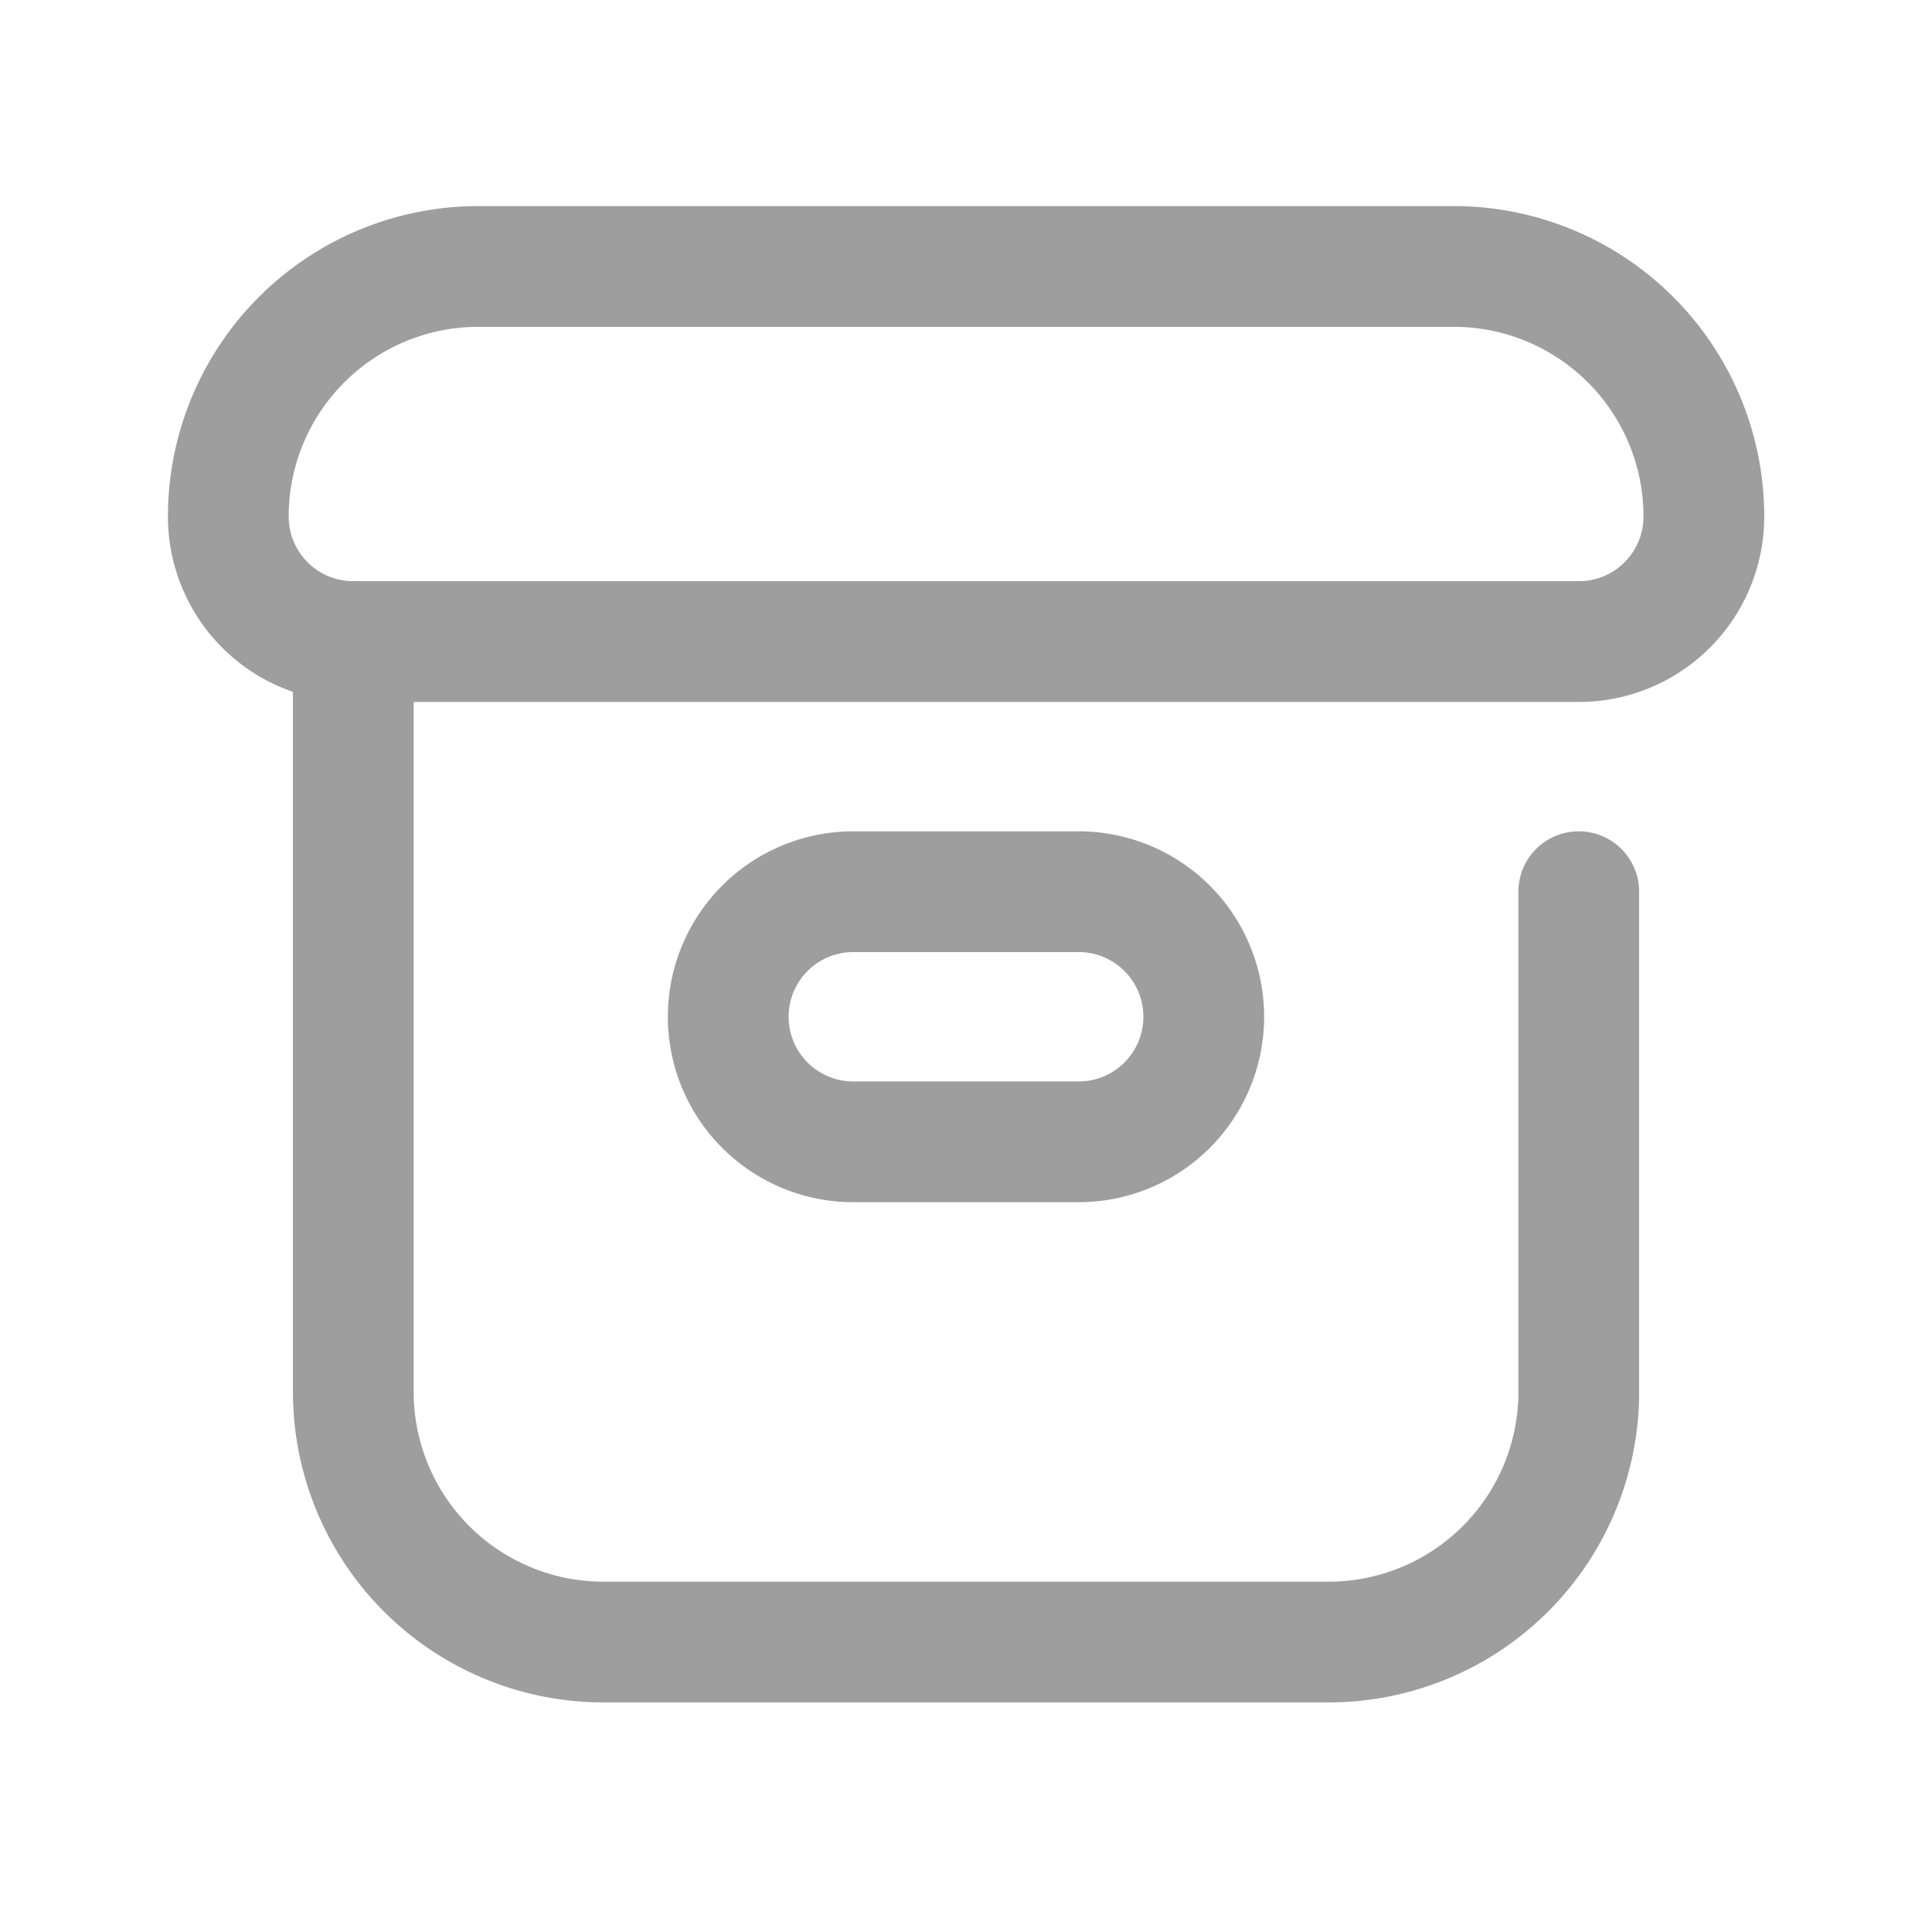 <svg xmlns="http://www.w3.org/2000/svg" xmlns:xlink="http://www.w3.org/1999/xlink" width="24" height="24" viewBox="0 0 24 24">
  <defs>
    <clipPath id="clip-path">
      <rect id="Rectangle_2511" data-name="Rectangle 2511" width="24" height="24" transform="translate(19 208)" fill="none" stroke="#707070" stroke-width="1"/>
    </clipPath>
  </defs>
  <g id="Mask_Group_4746" data-name="Mask Group 4746" transform="translate(-19 -208)" clip-path="url(#clip-path)">
    <g id="Box" transform="translate(1.836 175.31)">
      <g id="Group_7641" data-name="Group 7641" transform="translate(20 36)">
        <path id="Path_8233" data-name="Path 8233" d="M36.777,40.66H21.553A1.553,1.553,0,0,1,20,39.107,3.107,3.107,0,0,1,23.107,36H35.223a3.107,3.107,0,0,1,3.107,3.107A1.553,1.553,0,0,1,36.777,40.66Z" transform="translate(-20 -36)" fill="none" stroke="#9e9e9e" stroke-linecap="round" stroke-linejoin="round" stroke-width="1.5"/>
        <path id="Path_8234" data-name="Path 8234" d="M75.223,159.107v6.214a3.107,3.107,0,0,1-3.107,3.107h-9.01A3.107,3.107,0,0,1,60,165.32V156" transform="translate(-58.447 -151.34)" fill="none" stroke="#9e9e9e" stroke-linecap="round" stroke-linejoin="round" stroke-width="1.5"/>
      </g>
      <path id="Path_8235" data-name="Path 8235" d="M184.35,239.107h-2.8a1.553,1.553,0,0,1,0-3.107h2.8a1.553,1.553,0,0,1,0,3.107Z" transform="translate(-153.786 -192.233)" fill="none" stroke="#9e9e9e" stroke-linecap="round" stroke-linejoin="round" stroke-width="1.5"/>
    </g>
  </g>
</svg>
